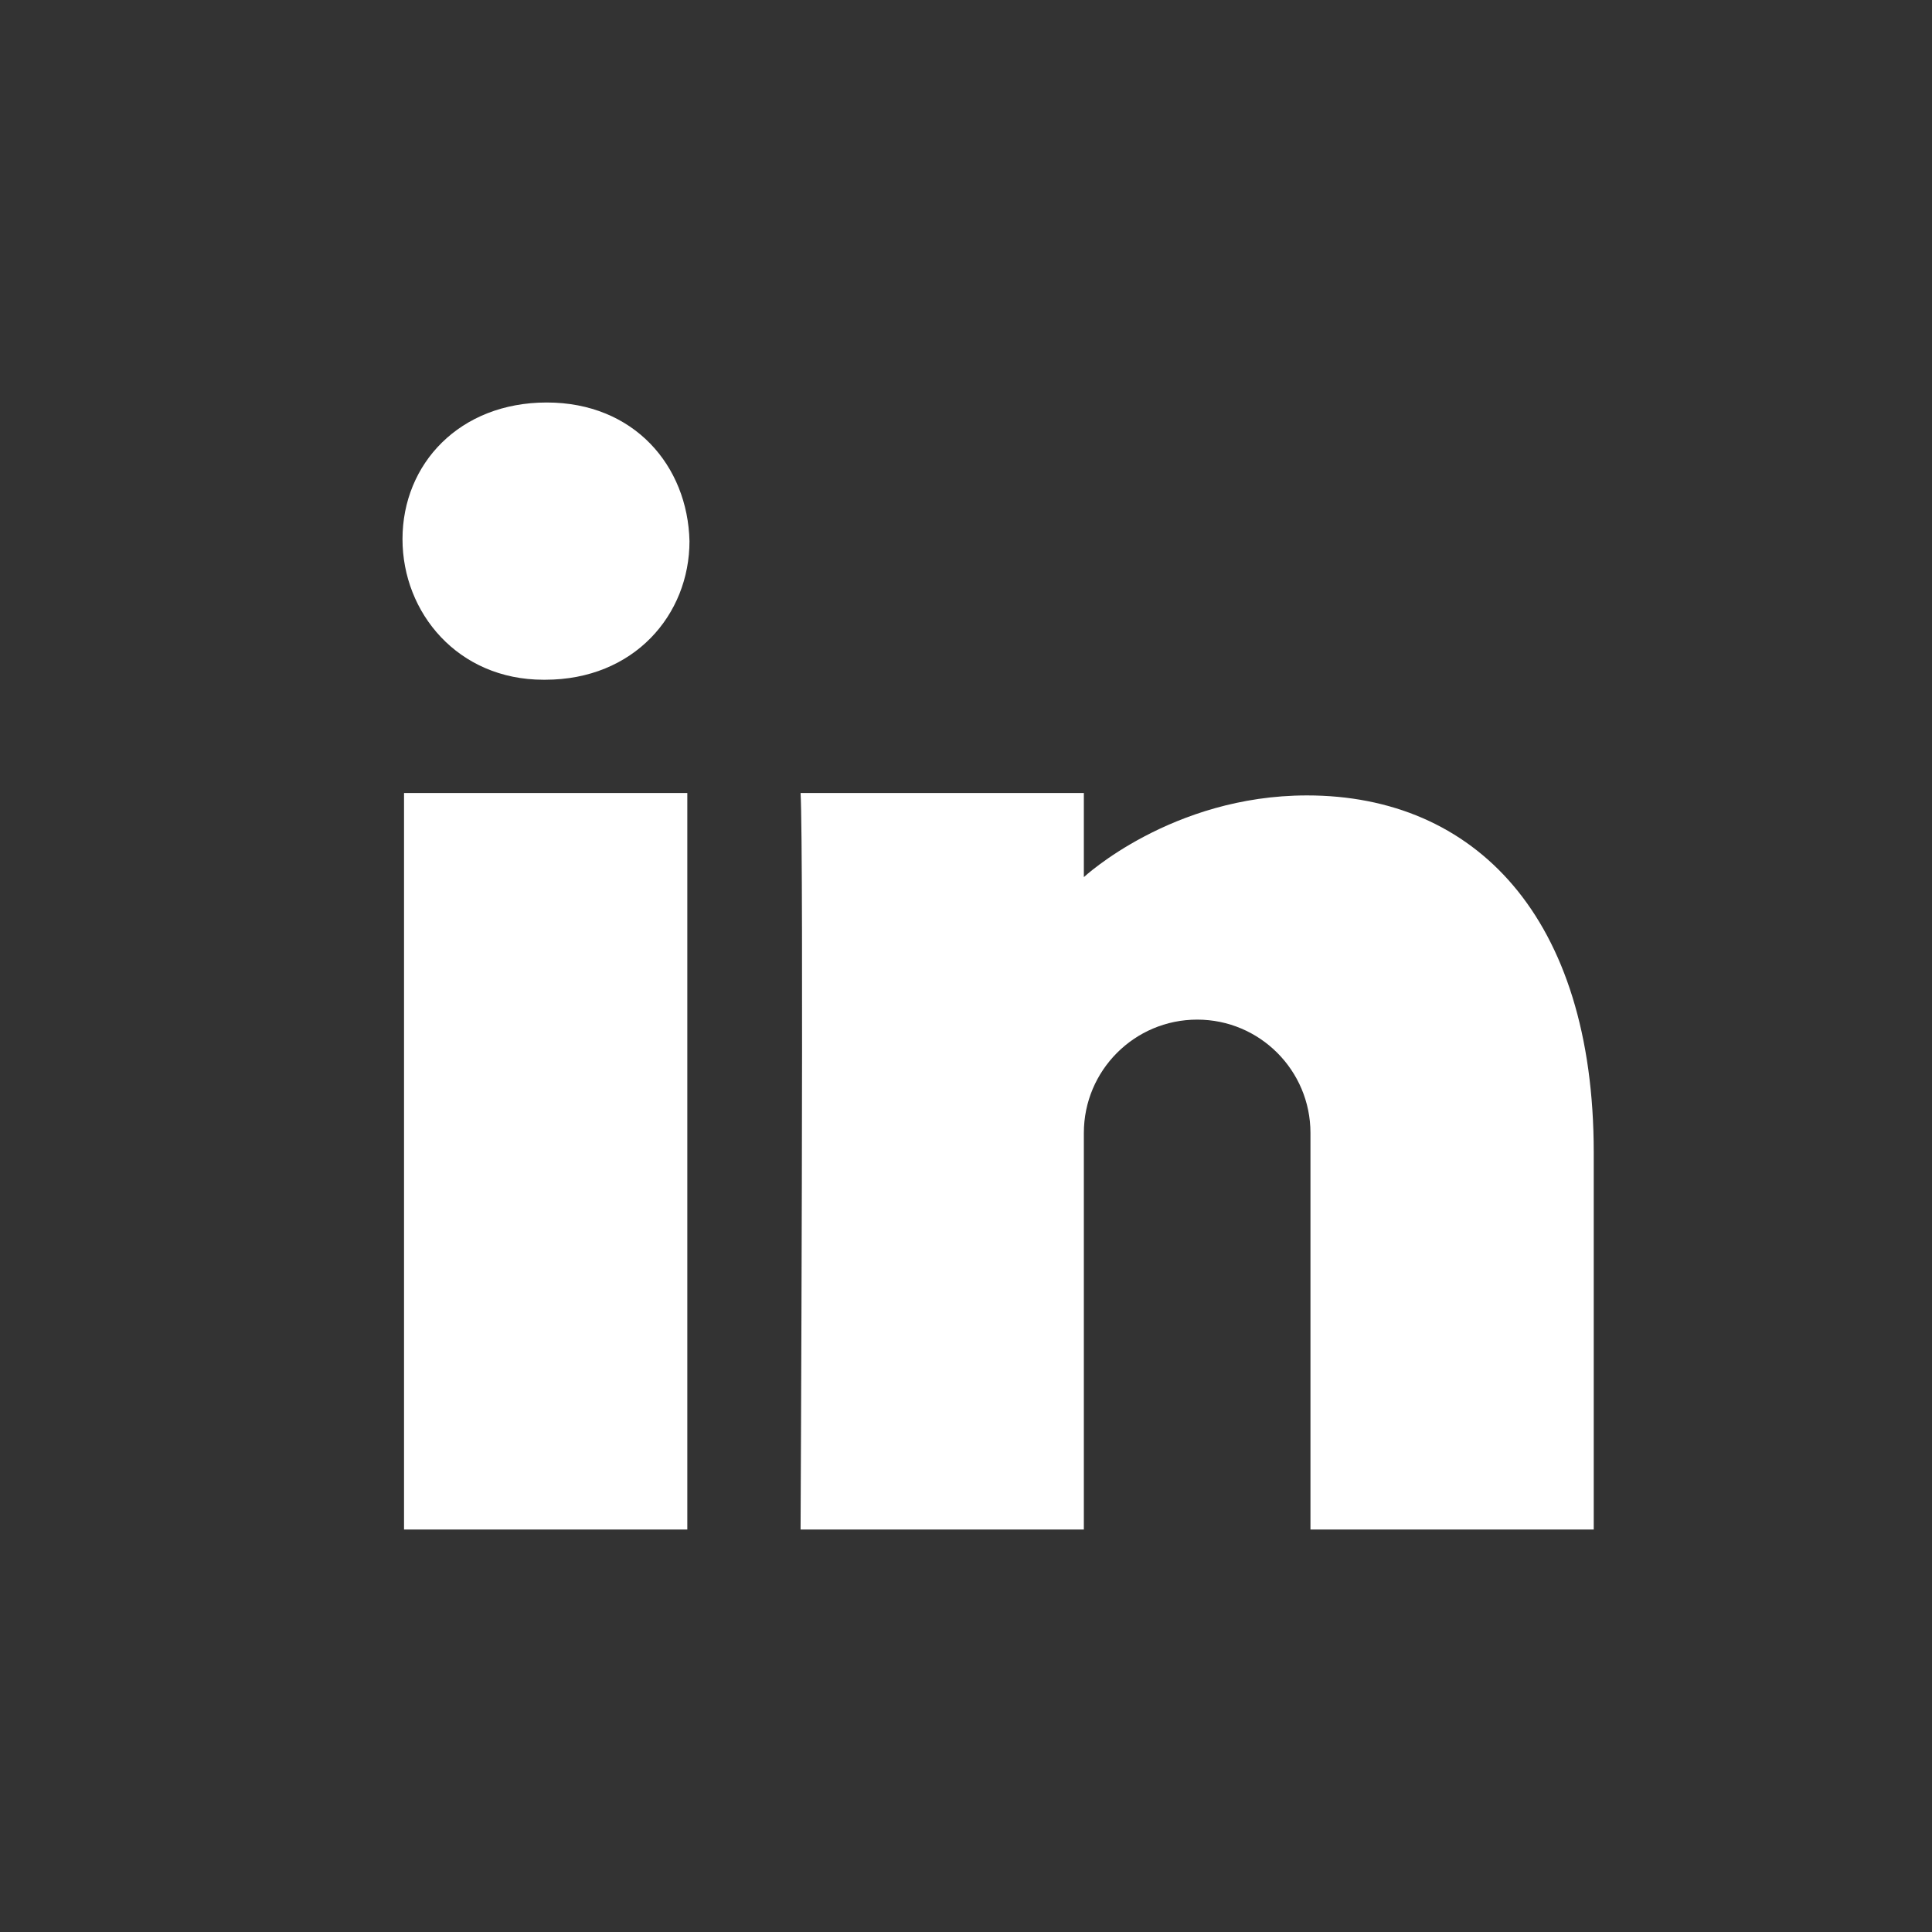<svg width="24" height="24" viewBox="0 0 24 24" fill="none" xmlns="http://www.w3.org/2000/svg">
    <rect x="0" y="0" width="24" height="24" fill="#333333" stroke="none"/>
    <path fill-rule="evenodd" clip-rule="evenodd" d="M8.538 19H5.019V9.851H8.538V19ZM6.772 8.444H6.751C5.688 8.444 5 7.612 5 6.697C5 5.762 5.709 5 6.792 5C7.877 5 8.543 5.787 8.565 6.722C8.565 7.636 7.877 8.444 6.772 8.444ZM14.872 12.666C14.094 12.666 13.464 13.297 13.464 14.074V19H9.945C9.945 19 9.987 10.555 9.945 9.851H13.464V10.896C13.464 10.896 14.554 9.881 16.236 9.881C18.32 9.881 19.798 11.389 19.798 14.317V19H16.279V14.074C16.279 13.297 15.649 12.666 14.872 12.666Z" fill="white"/>
</svg>

